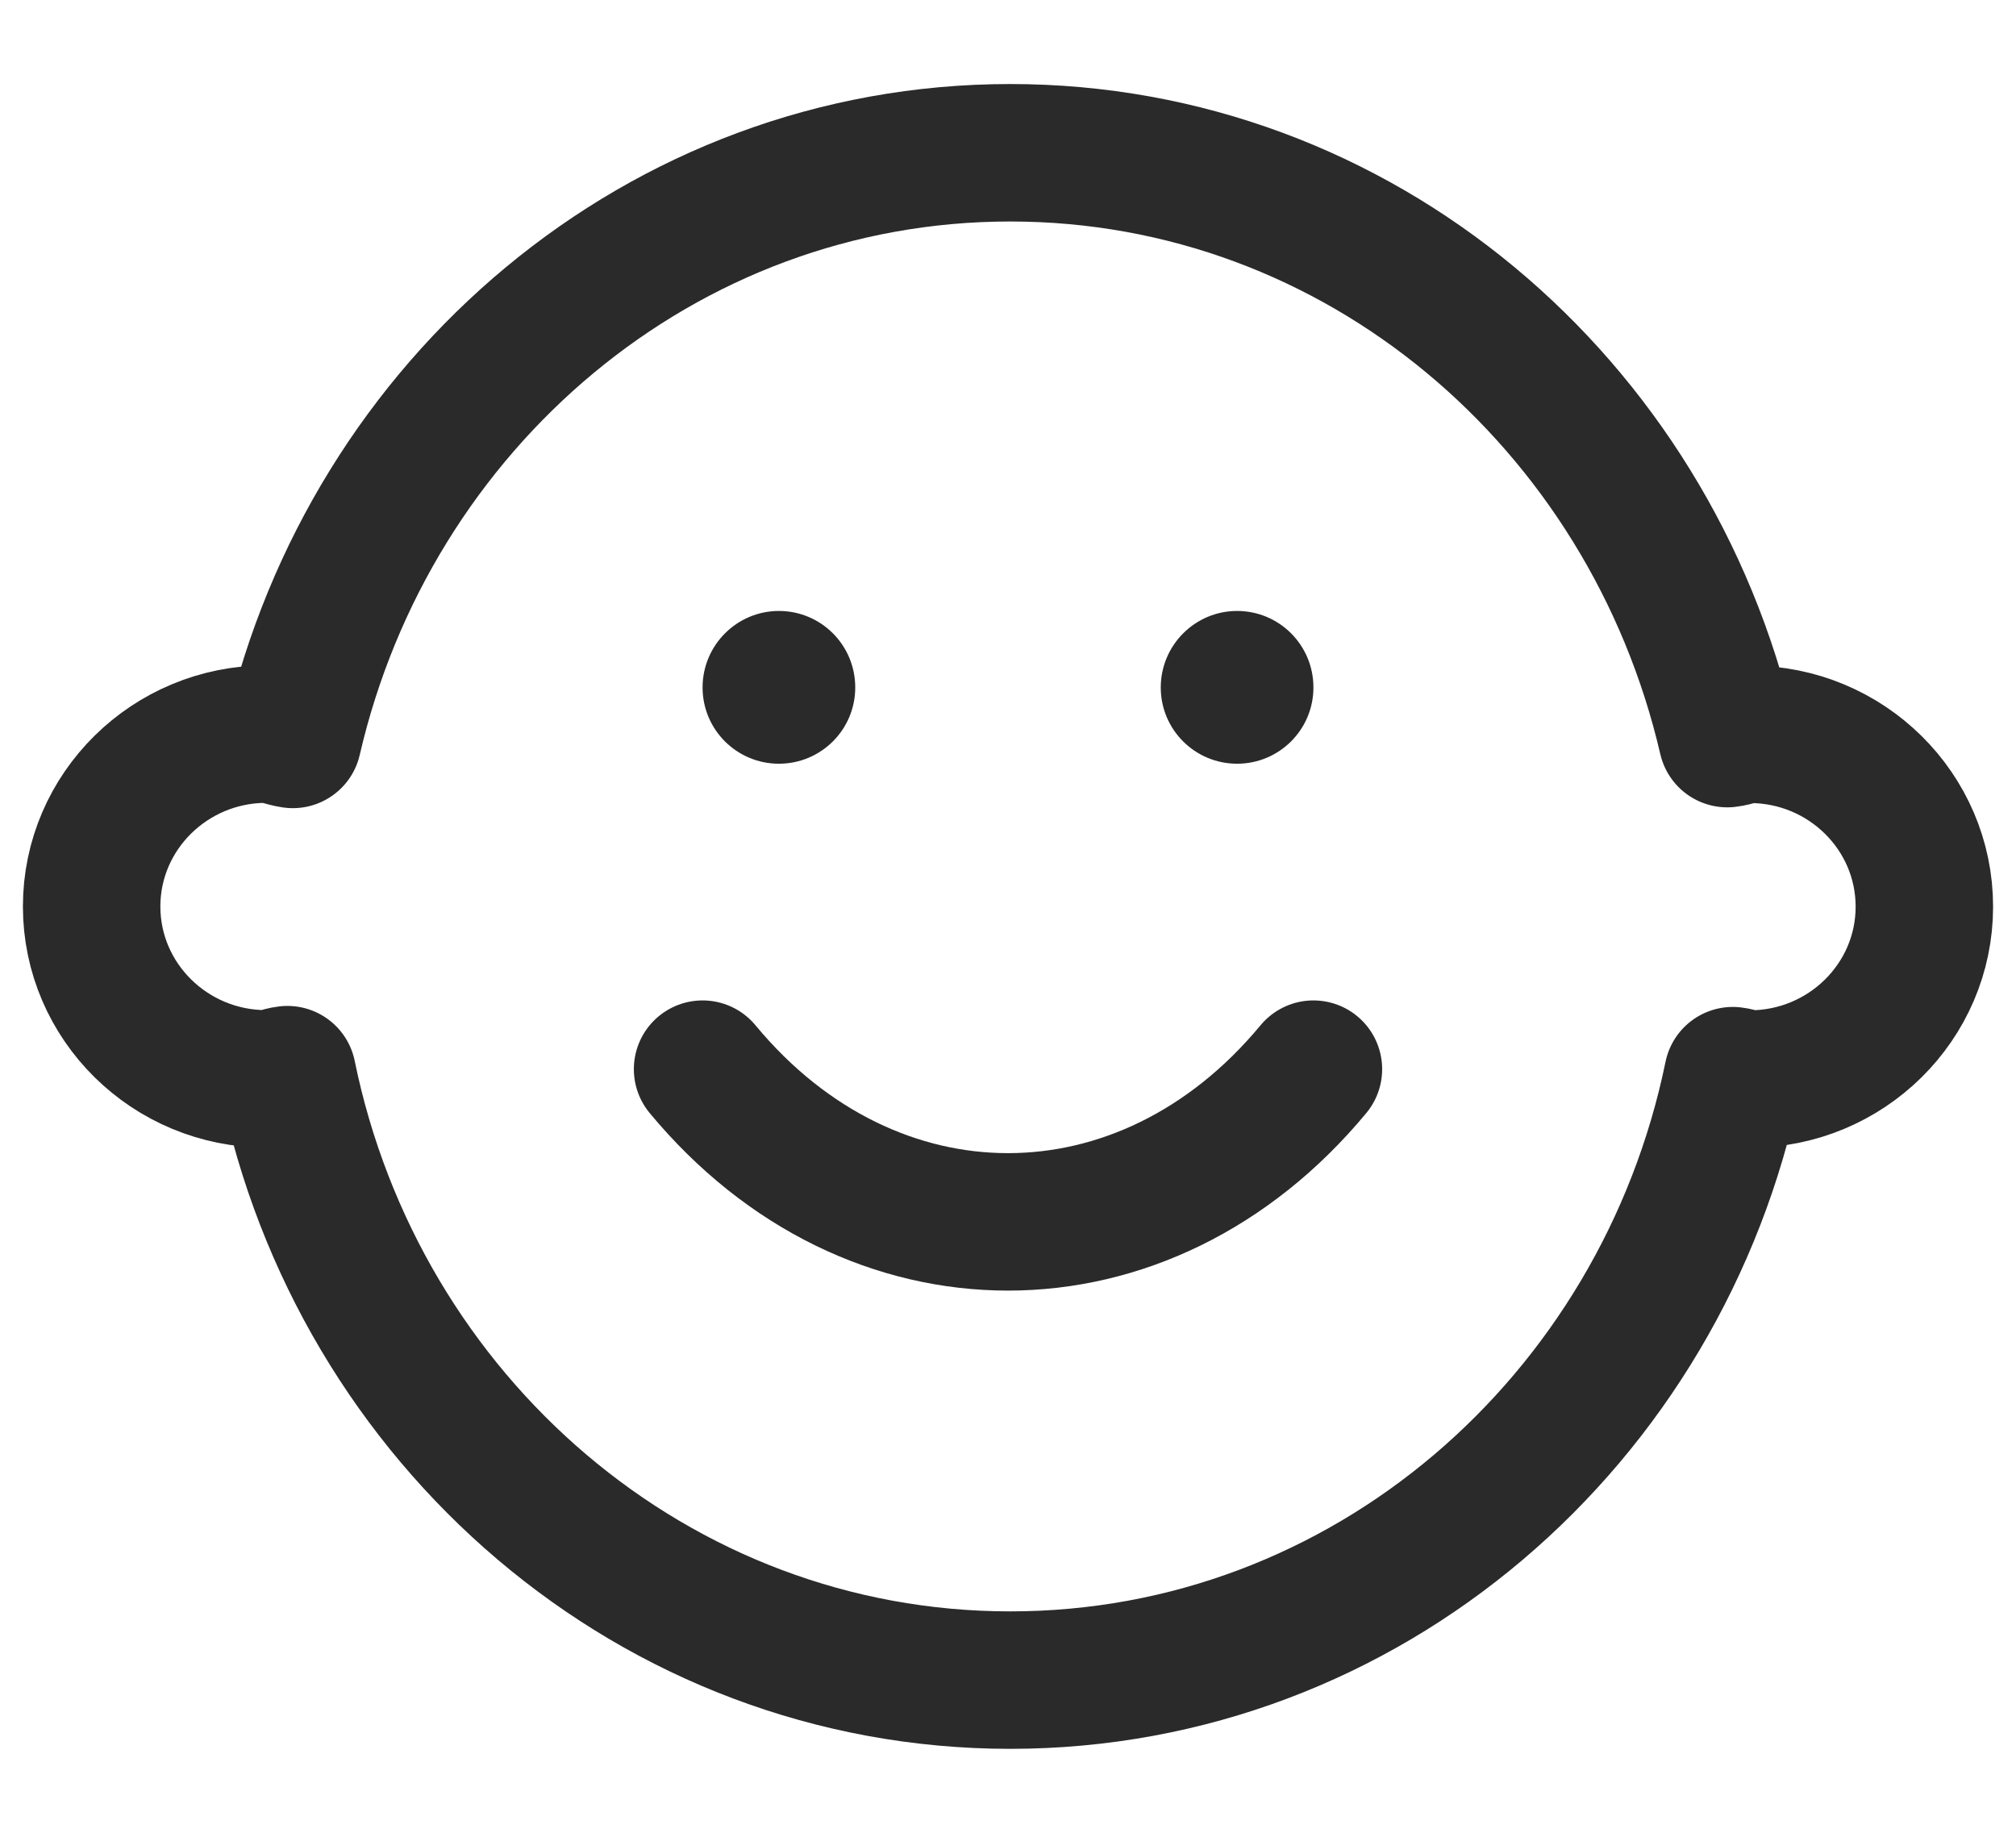 <svg width="22" height="20" viewBox="0 0 22 20" fill="none" xmlns="http://www.w3.org/2000/svg">
<path d="M19.093 8.013C19.006 8.013 18.934 8.051 18.849 8.06C18 4.398 14.831 1.667 11.024 1.667C7.218 1.667 4.042 4.402 3.195 8.069C3.098 8.055 3.009 8.011 2.907 8.011C1.855 8.011 1 8.854 1 9.892C1 10.93 1.855 11.773 2.907 11.773C2.988 11.773 3.058 11.736 3.136 11.727C3.907 15.5 7.144 18.334 11.024 18.334C14.905 18.334 18.136 15.505 18.91 11.738C18.974 11.745 19.027 11.775 19.093 11.775C20.145 11.775 21 10.933 21 9.894C21 8.856 20.147 8.013 19.093 8.013Z" stroke="#2A2A2A" stroke-width="1.5" stroke-linecap="round" stroke-linejoin="round"/>
<path d="M9.333 7.502C9.333 7.963 8.959 8.334 8.5 8.334C8.041 8.334 7.667 7.963 7.667 7.502C7.667 7.041 8.041 6.667 8.5 6.667C8.959 6.667 9.333 7.038 9.333 7.502Z" fill="#2A2A2A"/>
<path d="M14.333 7.502C14.333 7.963 13.959 8.334 13.5 8.334C13.041 8.334 12.667 7.963 12.667 7.502C12.667 7.041 13.041 6.667 13.5 6.667C13.959 6.667 14.333 7.038 14.333 7.502Z" fill="#2A2A2A"/>
<path d="M14.333 11.667C12.492 13.889 9.508 13.889 7.667 11.667" stroke="#2A2A2A" stroke-width="1.5" stroke-linecap="round" stroke-linejoin="round"/>
</svg>
